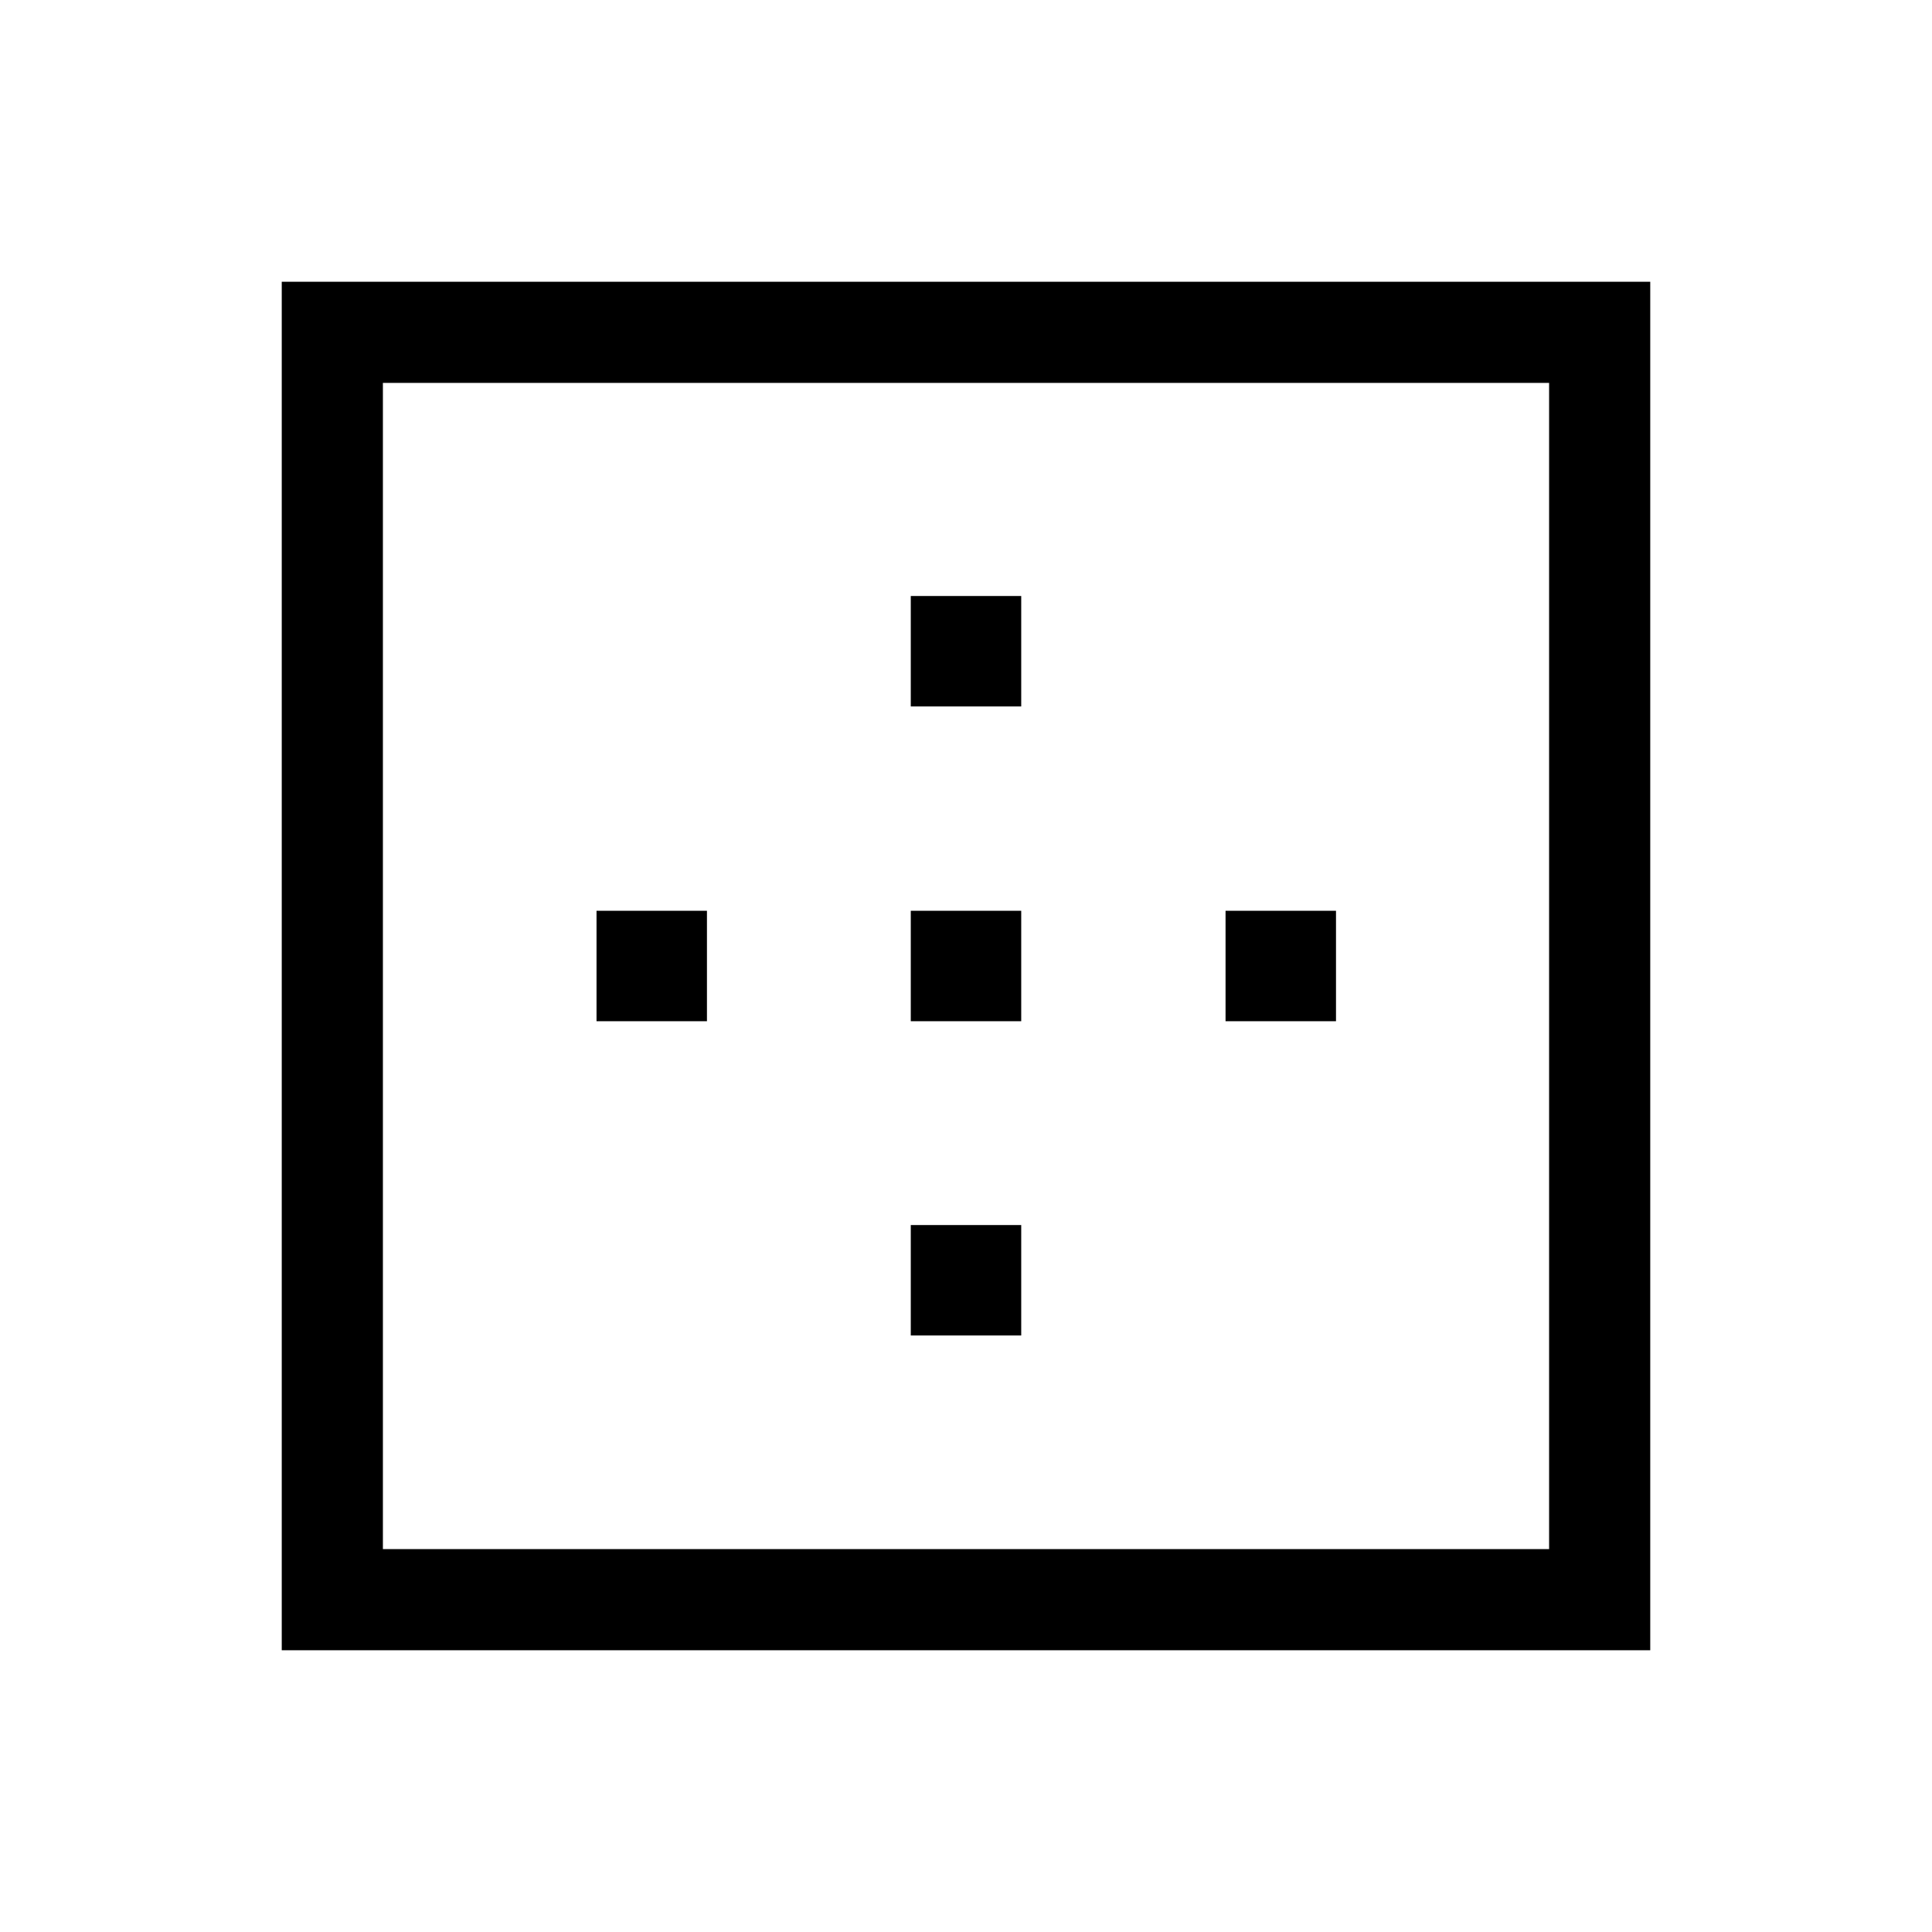 <svg xmlns="http://www.w3.org/2000/svg" height="40" viewBox="0 -960 960 960" width="40"><path d="M190.26-190.26h579.48v-579.48H190.26v579.48ZM140-140v-680h680v680H140Zm156.41-312.56v-54.88h54.87v54.88h-54.87Zm156.15 156.15v-54.87h54.88v54.87h-54.88Zm0-156.15v-54.88h54.88v54.88h-54.88Zm0-156.41v-54.88h54.88v54.88h-54.88Zm156.41 156.41v-54.88h54.88v54.88h-54.88Z"/></svg>
